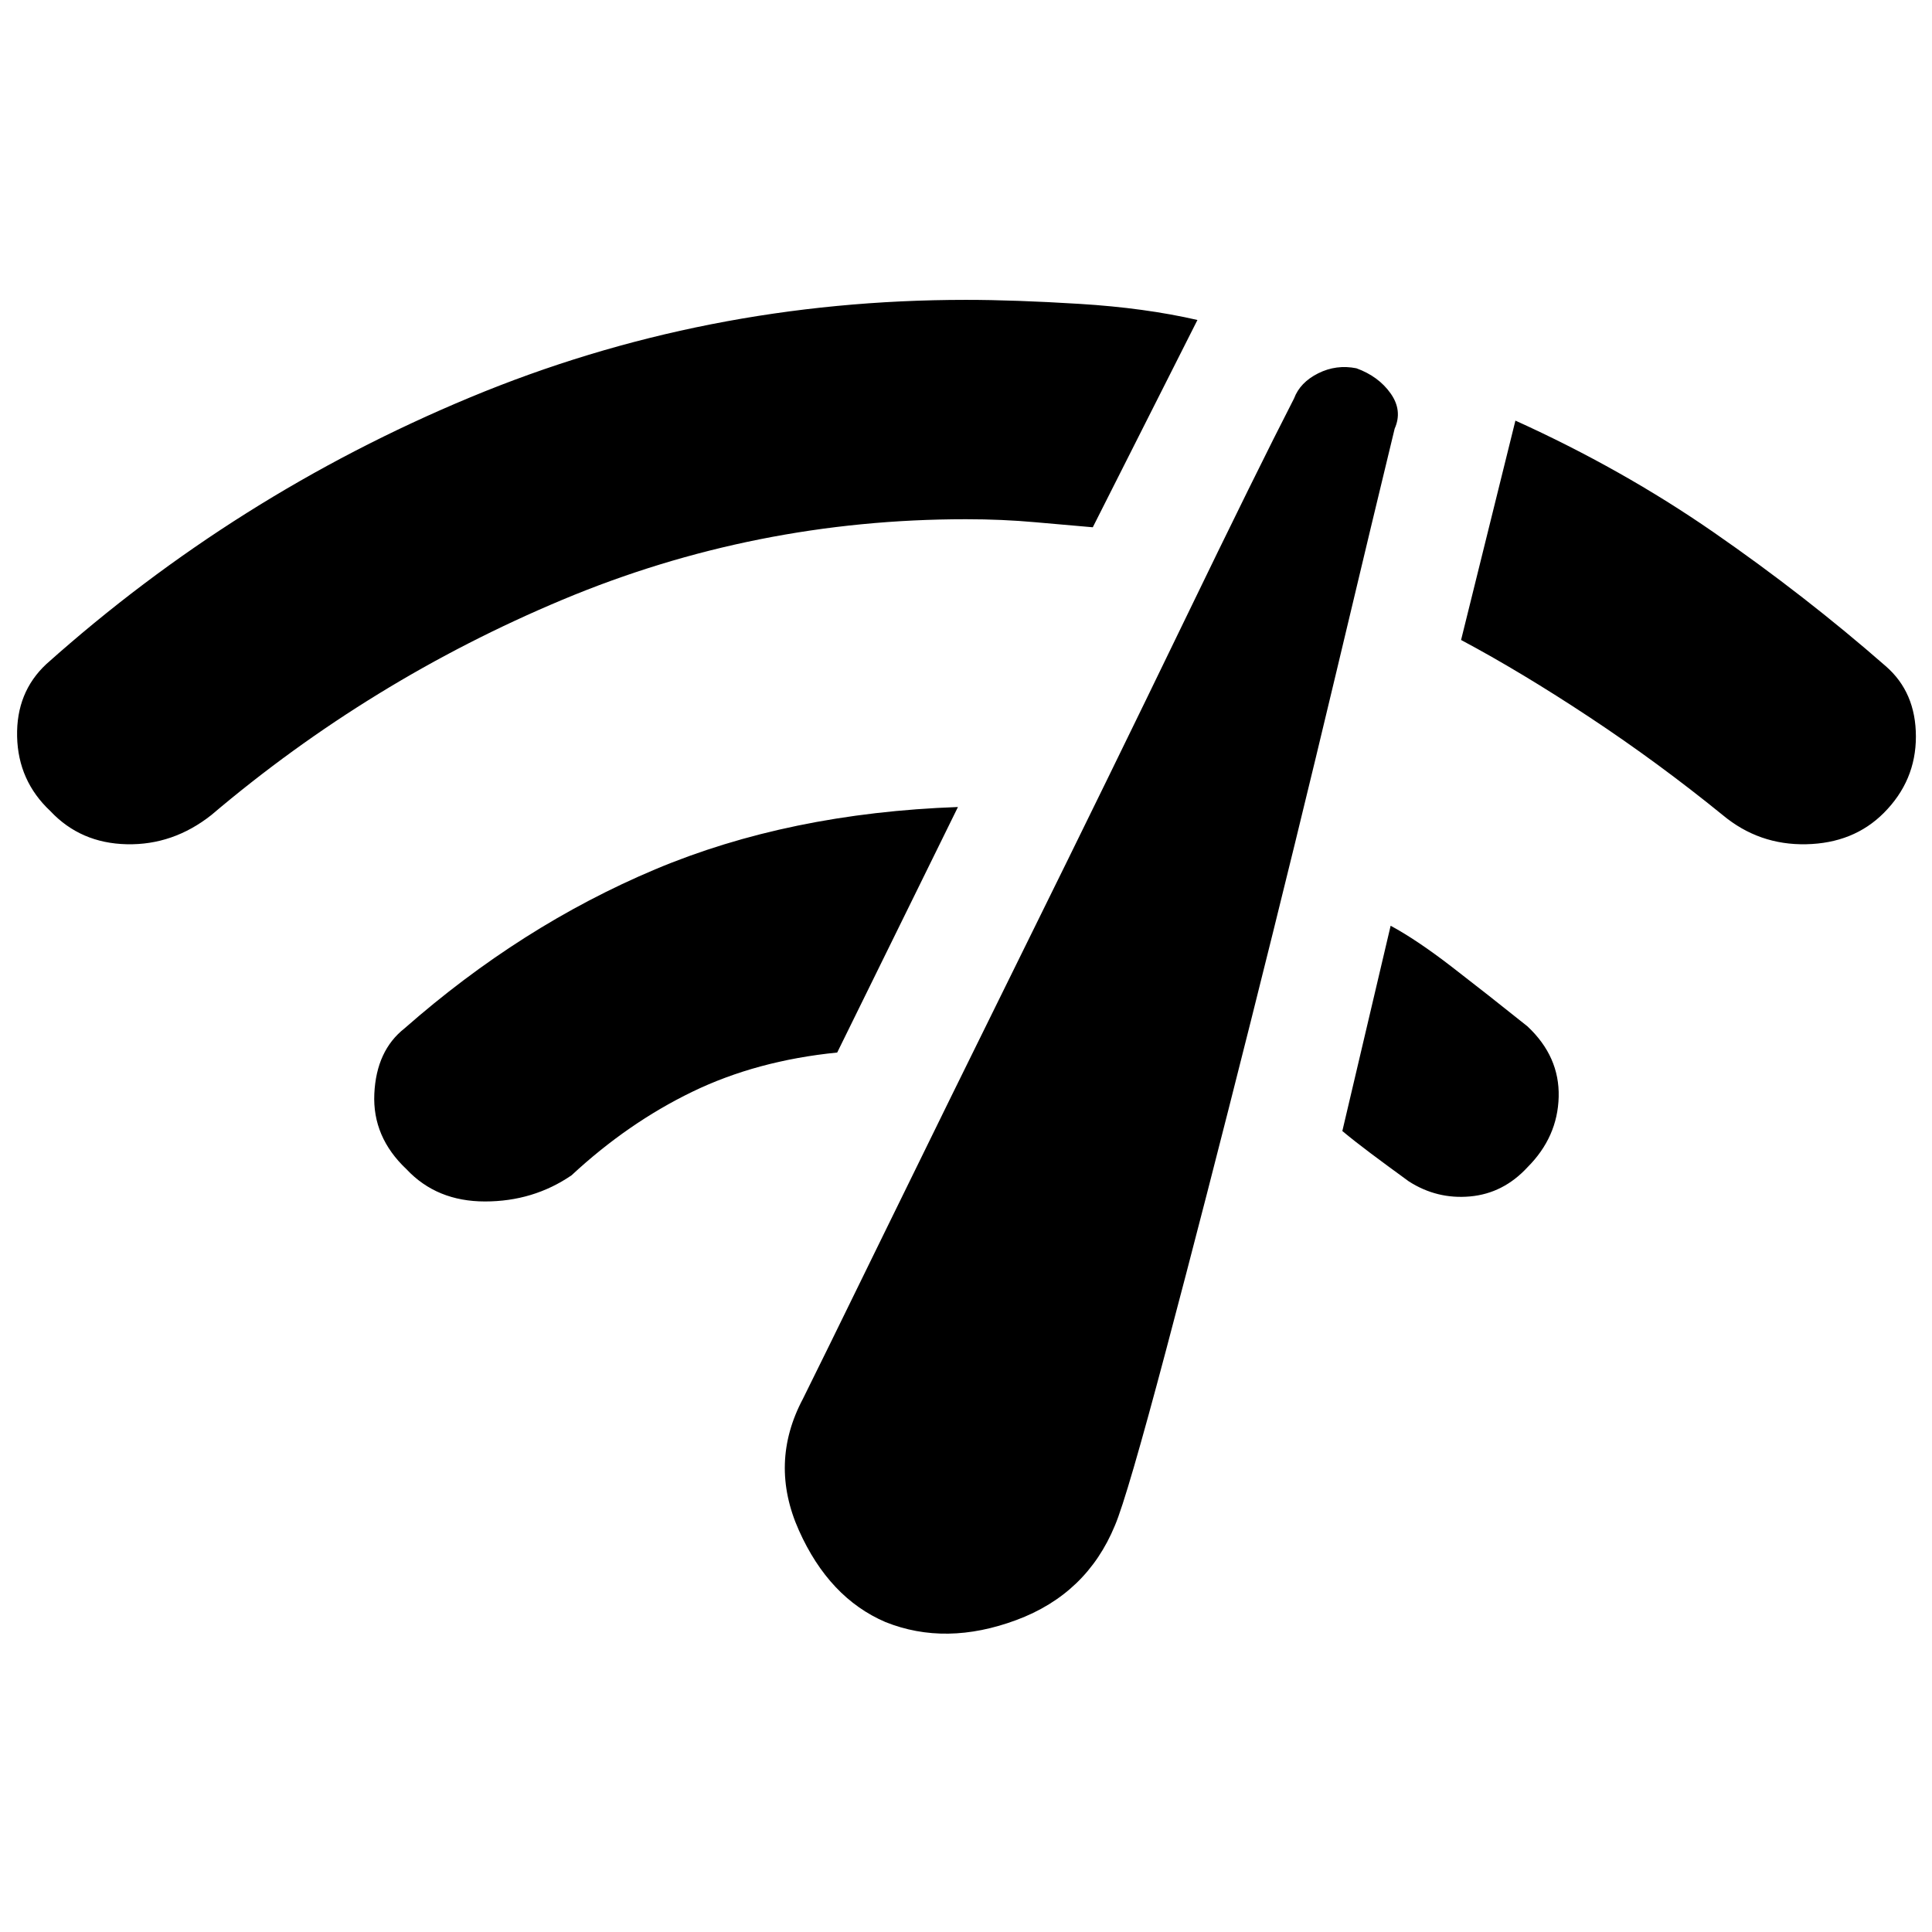 <svg xmlns="http://www.w3.org/2000/svg" height="48" width="48"><path d="M22 40.3q-1.4-.6-2.15-2.275-.75-1.675.1-3.275.35-.7 1.975-4.025t3.625-7.375q2-4.05 3.85-7.875T32.15 9.9q.15-.4.6-.625.45-.225.95-.125.55.2.85.625.3.425.1.875-.45 1.85-1.45 6.05-1 4.2-2.125 8.675-1.125 4.475-2.1 8.15Q28 37.2 27.7 37.9q-.7 1.7-2.45 2.35-1.75.65-3.25.05Zm24.8-20.1q-.75.75-1.925.775Q43.7 21 42.8 20.25q-1.6-1.3-3.3-2.425-1.7-1.125-3.2-1.925l1.35-5.45q2.65 1.2 4.925 2.775t4.275 3.325q.75.65.75 1.75t-.8 1.9Zm-45.55-.05q-.8-.75-.825-1.85-.025-1.1.725-1.8 4.7-4.2 10.525-6.625T24 7.45q1.2 0 2.825.1 1.625.1 2.925.4l-2.6 5.15q-.6-.05-1.425-.125Q24.9 12.9 24 12.9q-5.25 0-10.025 2T5.25 20.25q-.95.75-2.1.725-1.15-.025-1.9-.825ZM37.95 29q-.6.65-1.425.725Q35.7 29.8 35 29.35q-.55-.4-.95-.7-.4-.3-.7-.55l1.2-5.1q.65.35 1.525 1.025.875.675 1.875 1.475.8.75.775 1.75-.025 1-.775 1.75Zm-27.85.05q-.85-.8-.8-1.875.05-1.075.75-1.625 2.9-2.55 6.225-3.95 3.325-1.4 7.525-1.55l-3 6.1q-2 .2-3.6.975-1.6.775-3 2.075-.95.65-2.15.65t-1.95-.8Z"/></svg>